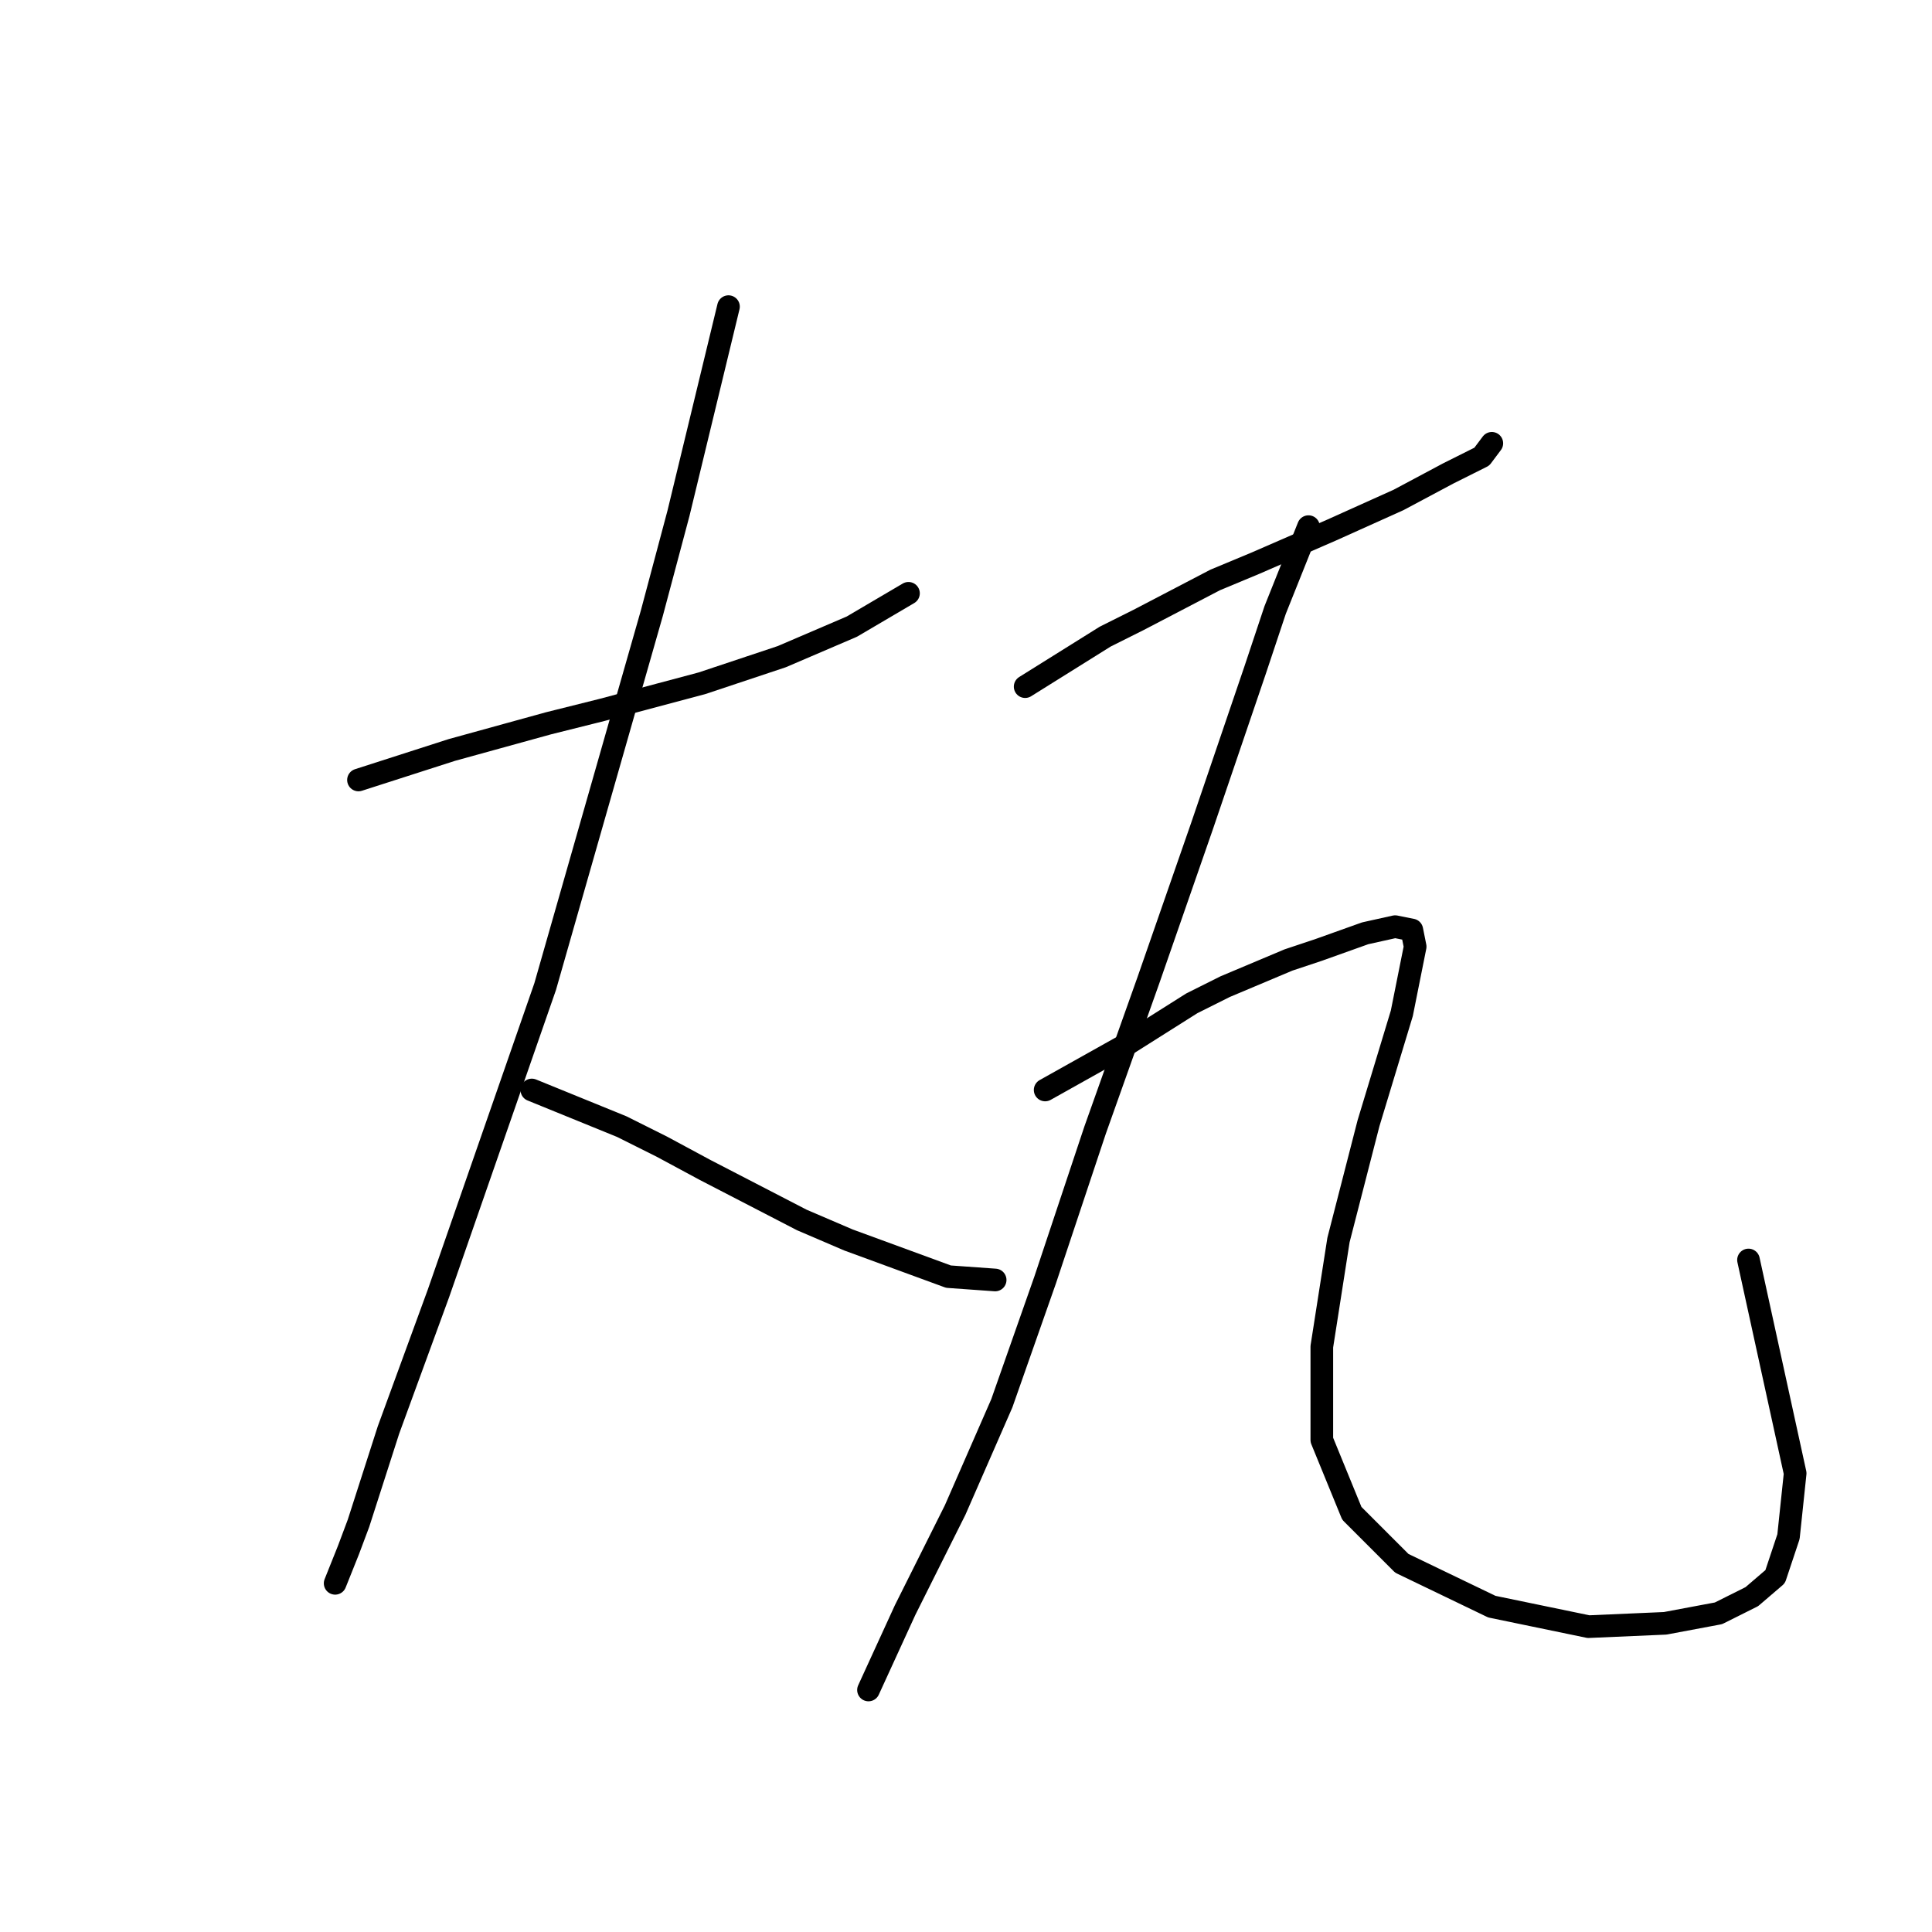 <?xml version="1.0" standalone="no"?>
    <svg width="256" height="256" xmlns="http://www.w3.org/2000/svg" version="1.1">
    <polyline stroke="black" stroke-width="3" stroke-linecap="round" fill="transparent" stroke-linejoin="round" points="47.5 103.351 59.868 99.375 72.676 95.842 79.743 94.075 92.994 90.542 103.595 87.008 112.87 83.033 120.379 78.616 120.379 78.616 " />
        <polyline stroke="black" stroke-width="3" stroke-linecap="round" fill="transparent" stroke-linejoin="round" points="96.528 40.631 89.902 68.015 86.369 81.266 72.235 130.735 58.101 171.371 51.475 189.48 47.5 201.847 46.175 205.381 44.408 209.798 44.408 209.798 " />
        <polyline stroke="black" stroke-width="3" stroke-linecap="round" fill="transparent" stroke-linejoin="round" points="70.468 144.428 82.394 149.286 87.694 151.936 93.436 155.028 106.245 161.653 112.428 164.304 125.679 169.162 131.863 169.604 131.863 169.604 " />
        <polyline stroke="black" stroke-width="3" stroke-linecap="round" fill="transparent" stroke-linejoin="round" points="135.838 90.983 146.439 84.358 150.855 82.149 161.014 76.849 166.315 74.641 176.473 70.224 185.307 66.249 191.933 62.715 196.349 60.507 197.674 58.74 197.674 58.74 " />
        <polyline stroke="black" stroke-width="3" stroke-linecap="round" fill="transparent" stroke-linejoin="round" points="173.382 69.782 168.965 80.824 166.315 88.775 159.248 109.534 152.181 129.852 145.113 149.728 138.488 169.604 132.746 185.946 126.563 200.08 119.937 213.331 115.079 223.932 115.079 223.932 " />
        <polyline stroke="black" stroke-width="3" stroke-linecap="round" fill="transparent" stroke-linejoin="round" points="138.488 144.428 149.53 138.244 157.922 132.944 162.339 130.735 170.731 127.202 174.707 125.877 180.89 123.668 184.865 122.785 187.074 123.227 187.516 125.435 185.749 134.269 181.332 148.844 177.357 164.304 175.148 178.438 175.148 190.805 179.124 200.522 185.749 207.147 197.674 212.889 210.483 215.54 220.642 215.098 227.709 213.773 232.126 211.564 235.218 208.914 236.985 203.614 237.868 195.222 231.685 166.954 231.685 166.954 " />
        </svg>